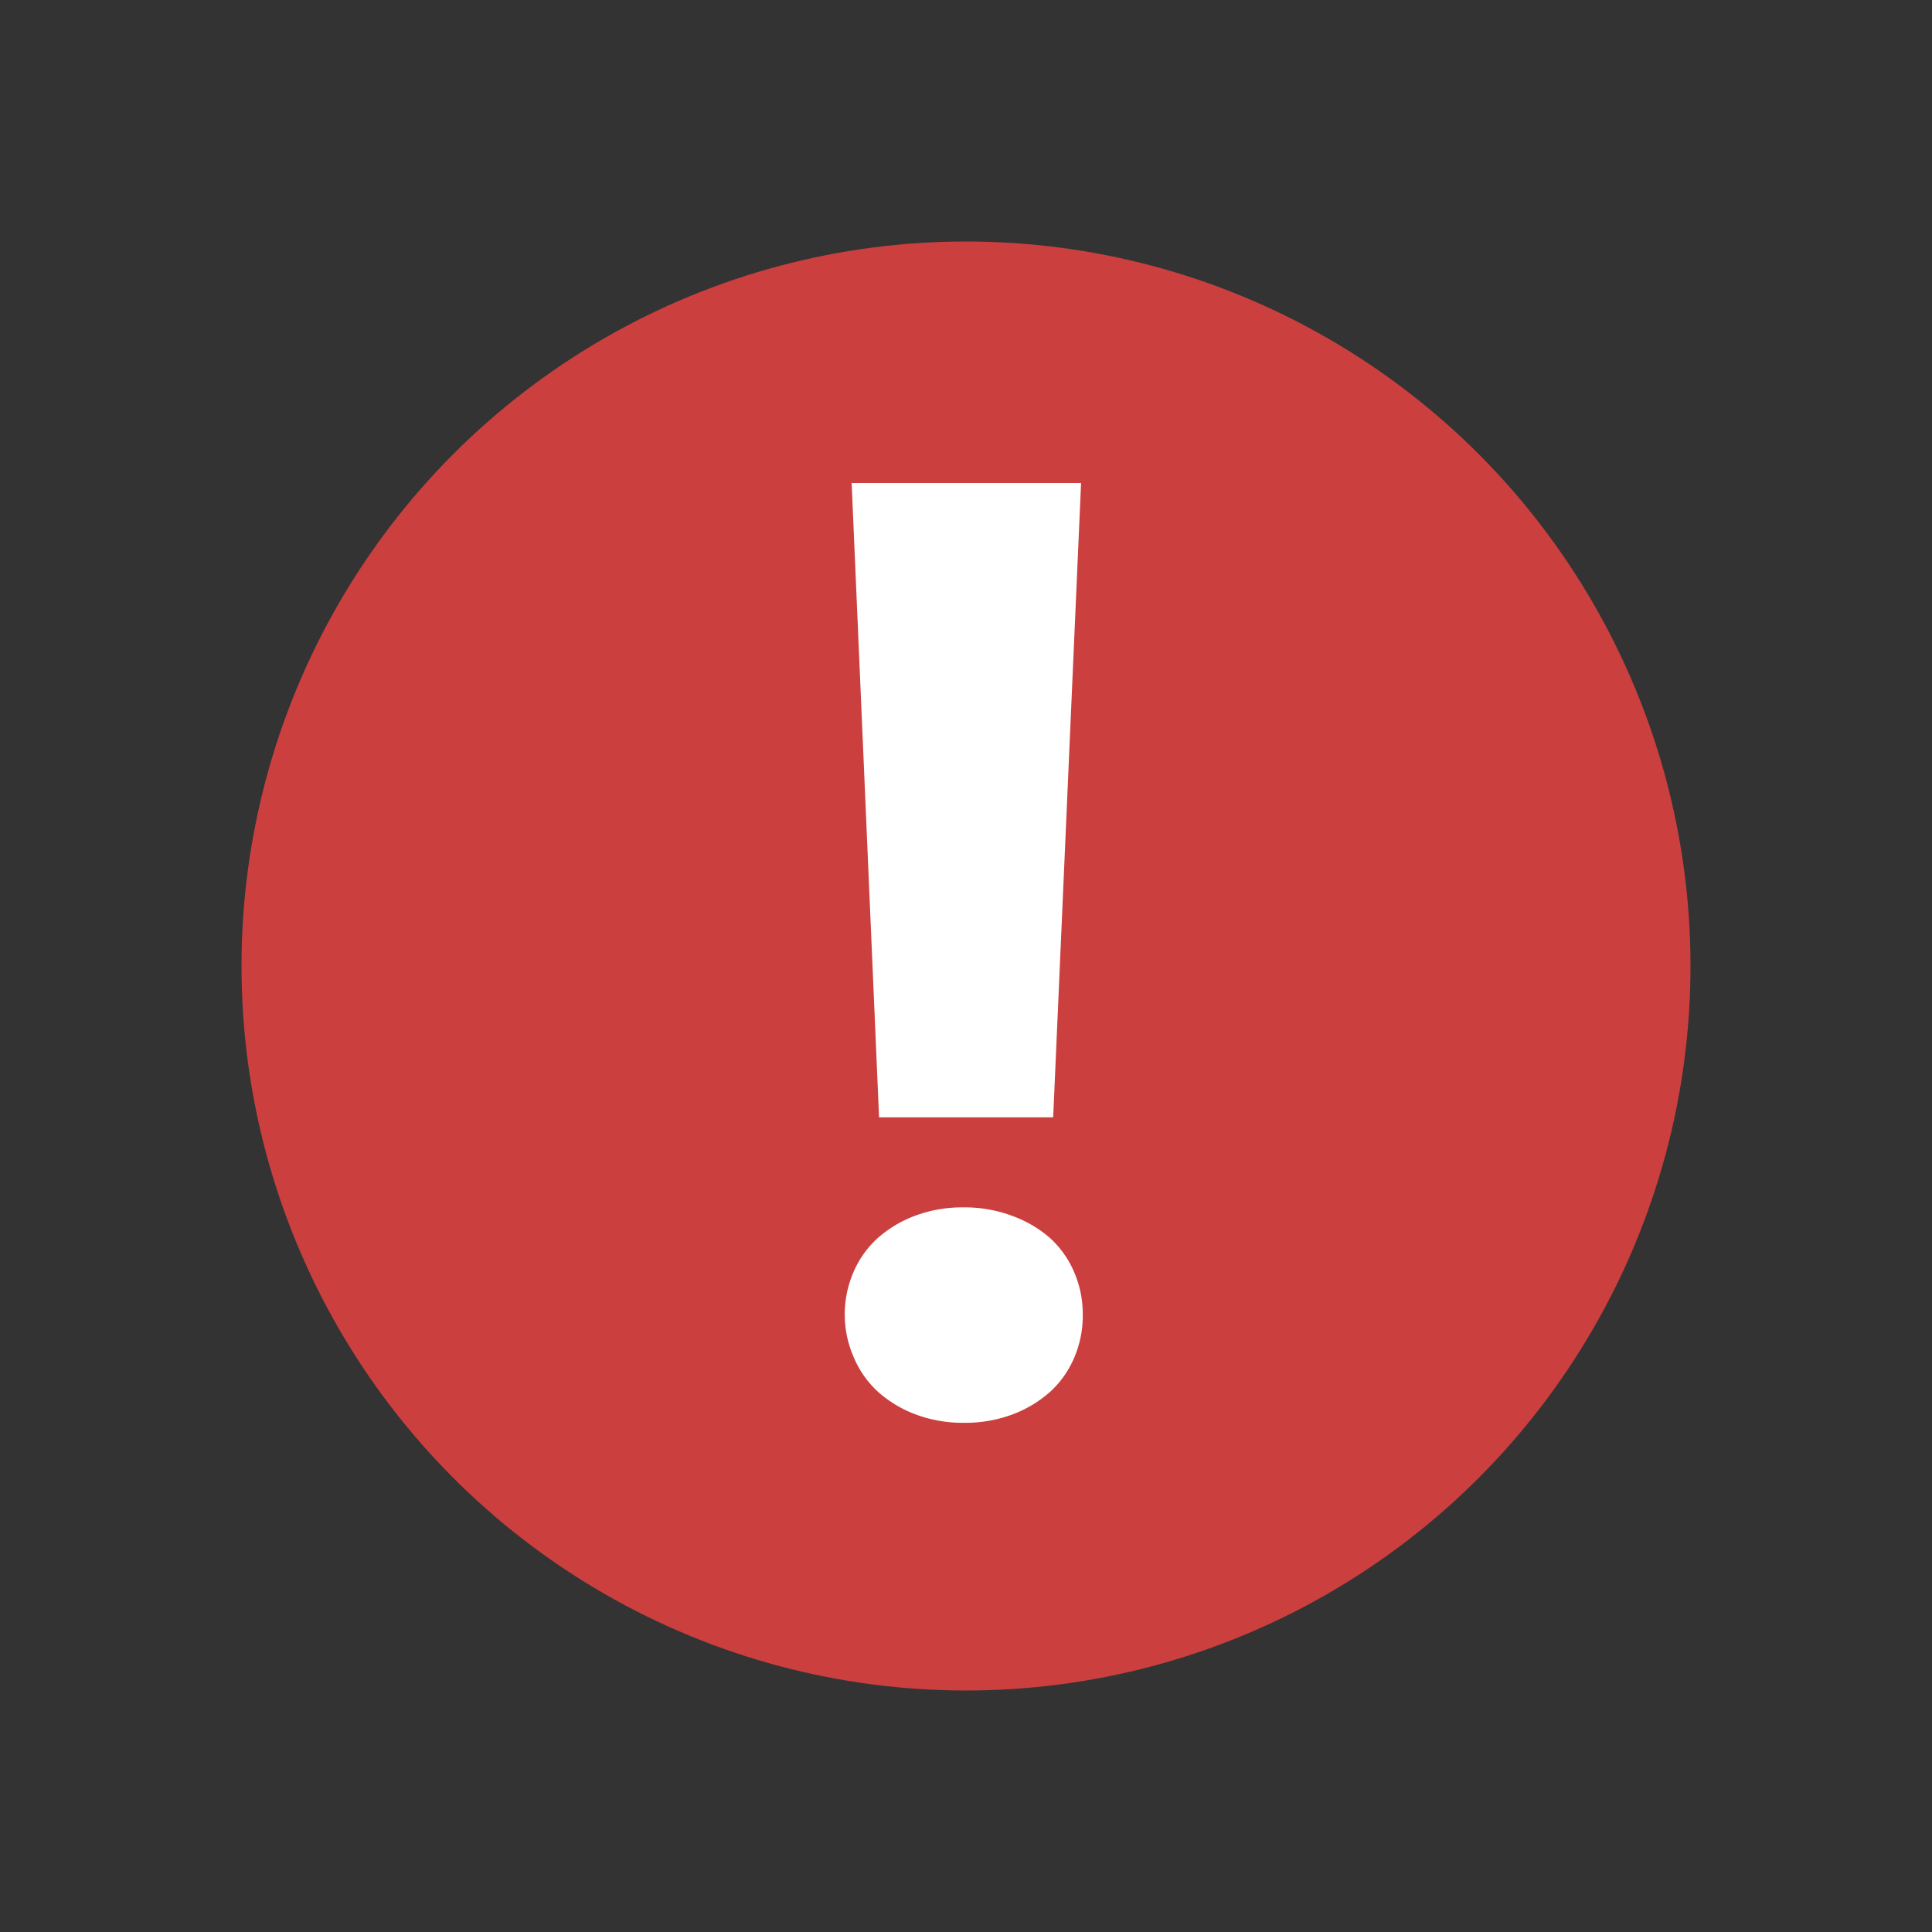 <svg xmlns="http://www.w3.org/2000/svg" xmlns:xlink="http://www.w3.org/1999/xlink" width="16" height="16" viewBox="0 0 16 16"><rect x="0" y="0" width="16" height="16" fill="#333333" stroke="none"/><defs><style>.a{fill:#cb3f3f;}.b{clip-path:url(#a);}.c{fill:#fff;}</style><clipPath id="a"><rect class="a" width="16" height="16"/></clipPath></defs><g class="b"><g transform="translate(-784 -142.59)"><circle class="a" cx="6" cy="6" r="6" transform="translate(786 144.59)"/><path class="c" d="M2.426-4.7H.984L.757-9.953h1.9ZM.7-3.061a.877.877,0,0,1,.071-.354.812.812,0,0,1,.2-.283.988.988,0,0,1,.312-.187,1.116,1.116,0,0,1,.4-.069,1.116,1.116,0,0,1,.4.069A.988.988,0,0,1,2.4-3.7a.812.812,0,0,1,.2.283.877.877,0,0,1,.071.354.877.877,0,0,1-.071.354.812.812,0,0,1-.2.283.988.988,0,0,1-.312.187,1.116,1.116,0,0,1-.4.069,1.116,1.116,0,0,1-.4-.069.988.988,0,0,1-.312-.187.812.812,0,0,1-.2-.283A.877.877,0,0,1,.7-3.061Z" transform="translate(790.296 156.543)"/></g></g></svg>